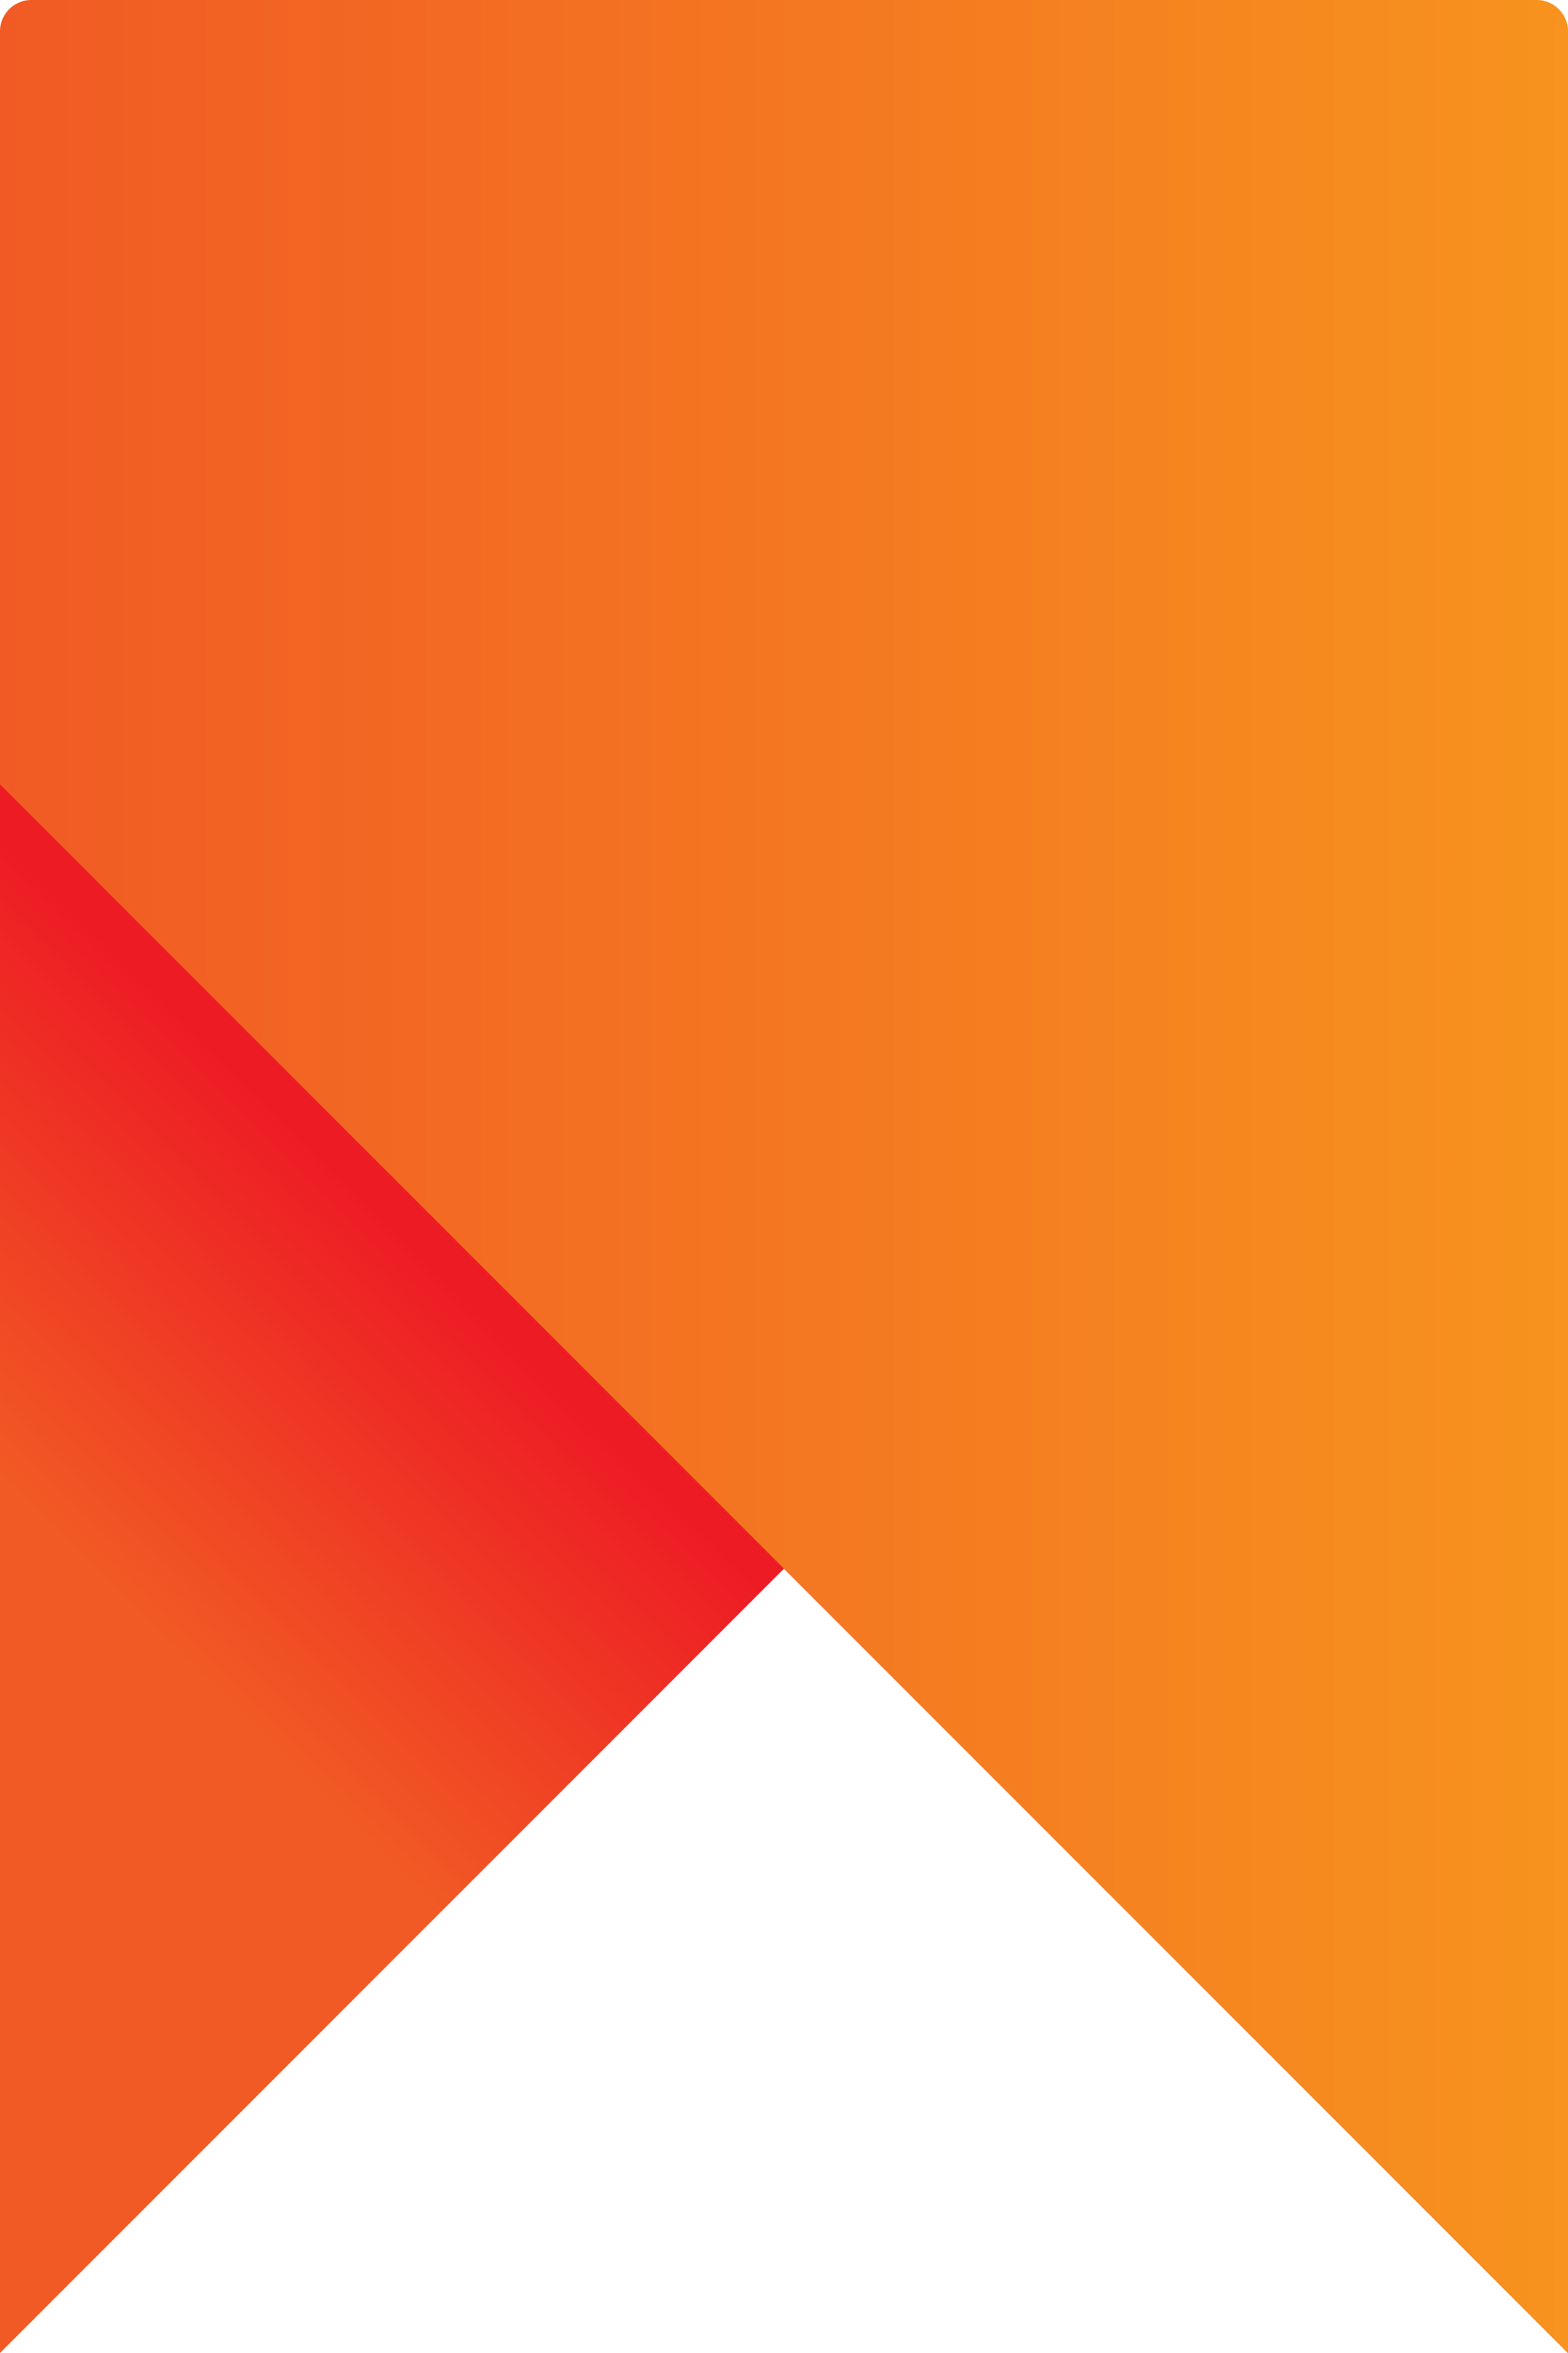 <svg xmlns="http://www.w3.org/2000/svg" xmlns:xlink="http://www.w3.org/1999/xlink" viewBox="0 0 32 48"><defs><style>.cls-1{fill:url(#linear-gradient);}.cls-2{fill:url(#linear-gradient-2);}</style><linearGradient id="linear-gradient" x1="9.05" y1="39.06" x2="31.5" y2="16.25" gradientUnits="userSpaceOnUse"><stop offset="0" stop-color="#f15a24"/><stop offset="0.29" stop-color="#ed1c24"/></linearGradient><linearGradient id="linear-gradient-2" y1="24" x2="32" y2="24" gradientUnits="userSpaceOnUse"><stop offset="0" stop-color="#f15a24"/><stop offset="1" stop-color="#f7931e"/></linearGradient></defs><title>48x48orange</title><g id="Layer_2" data-name="Layer 2"><g id="Layer_1-2" data-name="Layer 1"><polygon class="cls-1" points="32 48 16 32 0 48 0 16 32 16 32 48"/><path class="cls-2" d="M32,48,0,16V.64A.64.64,0,0,1,.64,0H31.36A.64.64,0,0,1,32,.64Z"/></g></g></svg>